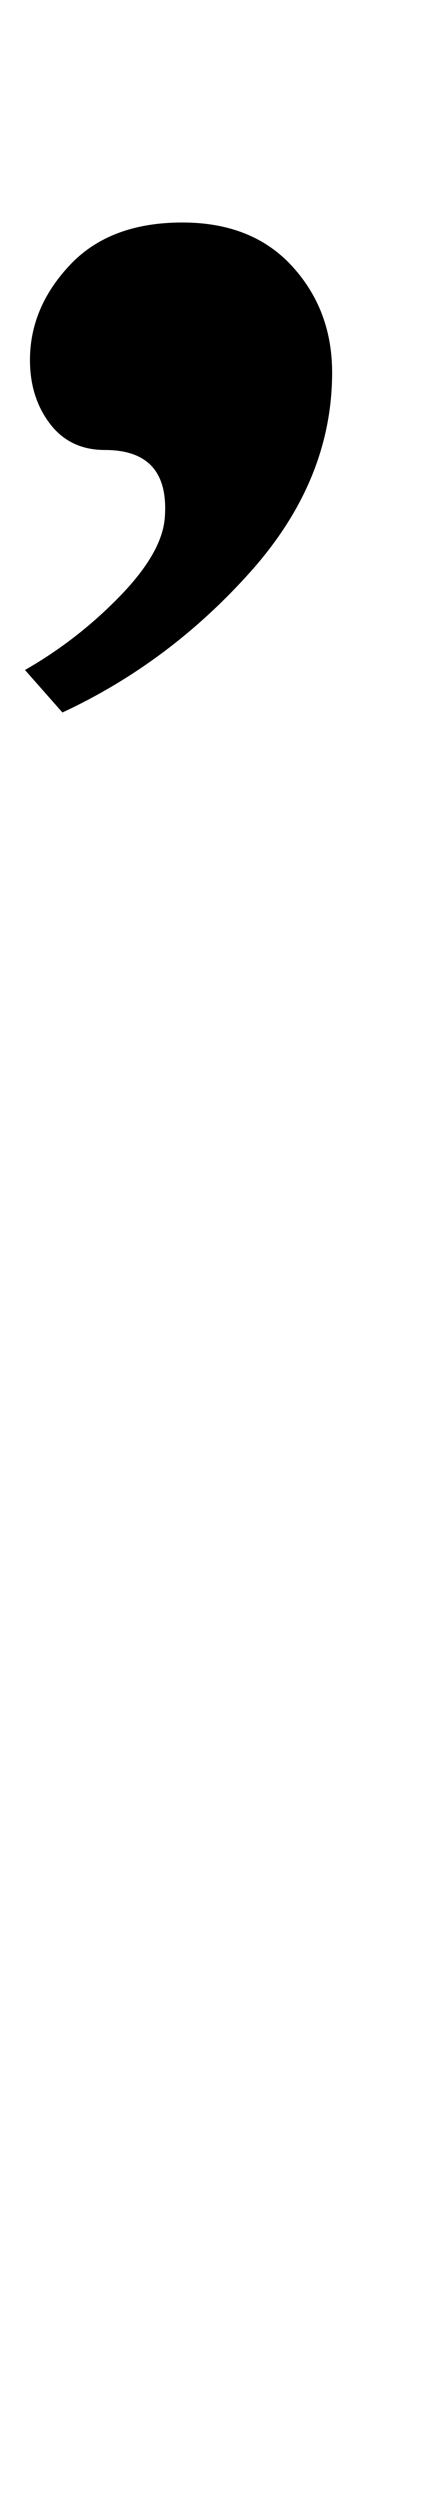 <?xml version="1.0" standalone="no"?>
<!DOCTYPE svg PUBLIC "-//W3C//DTD SVG 1.1//EN" "http://www.w3.org/Graphics/SVG/1.1/DTD/svg11.dtd" >
<svg xmlns="http://www.w3.org/2000/svg" xmlns:xlink="http://www.w3.org/1999/xlink" version="1.1" viewBox="-175 0 175 1000">
  <g transform="matrix(1 0 0 -1 0 800)">
   <path fill="currentColor"
d="M-127 561.5q17 17.5 18 31.5q2 27 -24 27q-14 0 -22 10.5t-8 25.5q0 21 16 38t45 17q28 0 44 -17.5t16 -42.5q0 -43 -32.5 -79.5t-75.5 -56.5l-15 17q21 12 38 29.5z" />
  </g>

</svg>
